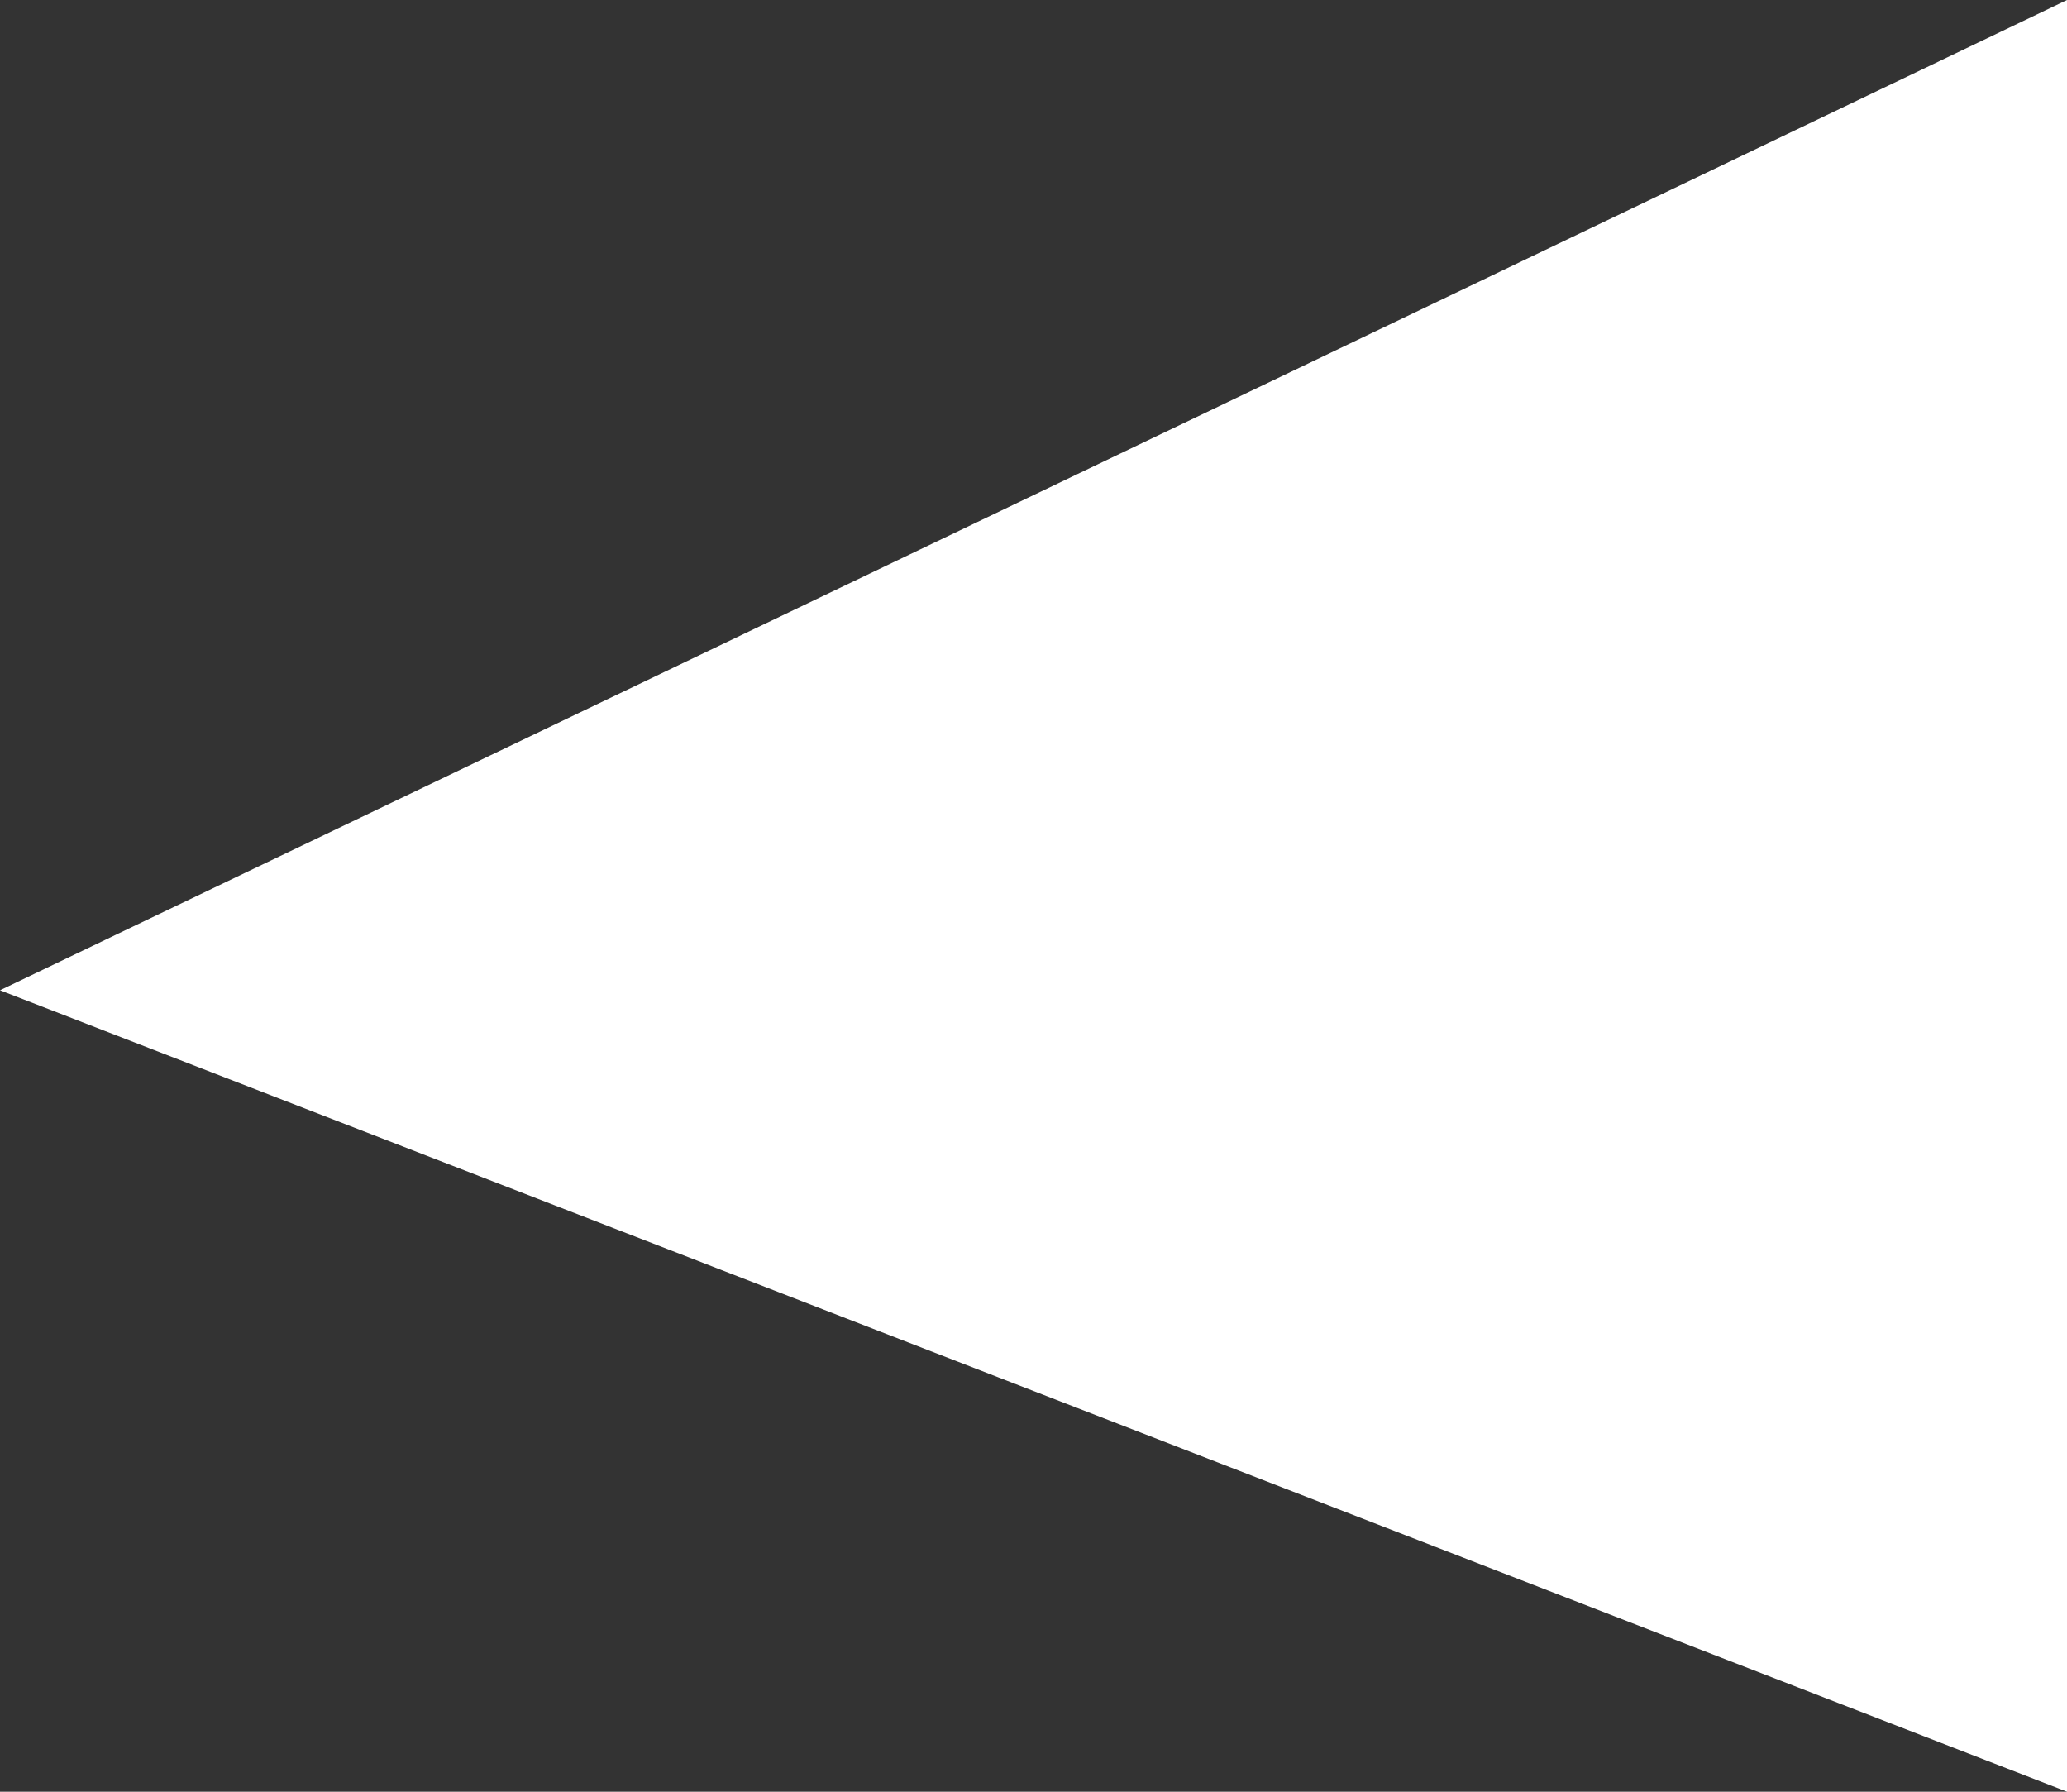 <!-- <svg xmlns="http://www.w3.org/2000/svg" width="24" height="20.685" viewBox="0 0 24 20.685">
  <g id="Group_9520" data-name="Group 9520" transform="translate(-200.215 -92.196)">
    <path id="Path_5463" data-name="Path 5463" d="M275.429,155.246l.7.954-1.907,1.907-2.607.953-.7-.954,1.907-1.907Z" transform="translate(-61.265 -54.637)" fill="#1c1c1b"/>
    <path id="Path_5464" data-name="Path 5464" d="M245.463,155.246l.7.954-1.907,1.907-2.607.953-.7-.954,1.907-1.907Z" transform="translate(-35.298 -54.637)" fill="#1c1c1b"/>
    <path id="Path_5465" data-name="Path 5465" d="M286.986,130.271l-1.907,1.907-2.607.953-.7-.954,1.907-1.907,2.609-.954" transform="translate(-70.676 -32.168)" fill="#1c1c1b"/>
    <path id="Path_5466" data-name="Path 5466" d="M234.512,181.1l.7.954-1.907,1.907-2.607.953-.7-.954,1.907-1.907Z" transform="translate(-25.808 -77.037)" fill="#1c1c1b"/>
    <path id="Path_5467" data-name="Path 5467" d="M305.395,155.246l.7.954-1.907,1.907-2.607.953-.7-.954,1.907-1.907Z" transform="translate(-87.232 -54.637)" fill="#1c1c1b"/>
    <path id="Path_5468" data-name="Path 5468" d="M316.362,129.318l.7.954-1.907,1.907-2.607.953-.7-.954,1.906-1.907Z" transform="translate(-96.736 -32.168)" fill="#1c1c1b"/>
    <path id="Path_5469" data-name="Path 5469" d="M264.584,181.1l.7.954-1.907,1.907-2.607.953-.7-.954,1.907-1.907Z" transform="translate(-51.867 -77.037)" fill="#1c1c1b"/>
    <path id="Path_5470" data-name="Path 5470" d="M223.6,207.077l.7.954-1.907,1.907-2.607.953-.7-.954,1.907-1.907Z" transform="translate(-16.35 -99.551)" fill="#1c1c1b"/>
    <path id="Path_5471" data-name="Path 5471" d="M200.641,208.03l-.426.426V210.6l1.823-.666,1.907-1.907-.7-.954Z" transform="translate(0 -99.551)" fill="#1c1c1b"/>
    <path id="Path_5472" data-name="Path 5472" d="M234.459,181.148l.7.954-1.907,1.907-2.607.953-.7-.954,1.906-1.907Z" transform="translate(-25.762 -77.082)" fill="#1c1c1b"/>
    <path id="Path_5473" data-name="Path 5473" d="M200.216,233.5v1.332h1.316l.953-.953-.7-.954Z" transform="translate(0 -121.951)" fill="#1c1c1b"/>
    <path id="Path_5474" data-name="Path 5474" d="M253.564,207.077l.7.954-1.907,1.907-2.607.953-.7-.954,1.907-1.907Z" transform="translate(-42.318 -99.551)" fill="#1c1c1b"/>
    <path id="Path_5475" data-name="Path 5475" d="M264.531,181.148l.7.954-1.907,1.907-2.607.953-.7-.954,1.907-1.907Z" transform="translate(-51.821 -77.083)" fill="#1c1c1b"/>
    <path id="Path_5476" data-name="Path 5476" d="M216.335,233.879l-.953.953h3.305l.953-.953-.7-.954Z" transform="translate(-13.143 -121.951)" fill="#1c1c1b"/>
    <path id="Path_5477" data-name="Path 5477" d="M326.842,103.833l.7.954-1.907,1.907-2.607.953-.7-.954,1.906-1.907Z" transform="translate(-105.817 -10.084)" fill="#1c1c1b"/>
    <path id="Path_5478" data-name="Path 5478" d="M296.876,103.833l.7.954-1.907,1.907-2.607.953-.7-.954,1.906-1.907Z" transform="translate(-79.85 -10.084)" fill="#1c1c1b"/>
    <path id="Path_5479" data-name="Path 5479" d="M334.141,92.2l-.953.953.7.954,2.607-.953.954-.954Z" transform="translate(-115.229 0)" fill="#1c1c1b"/>
    <path id="Path_5480" data-name="Path 5480" d="M354.2,106.7l-1.907,1.907.7.954,2.607-.953.4-.4v-2.162Z" transform="translate(-131.785 -12.002)" fill="#1c1c1b"/>
    <path id="Path_5481" data-name="Path 5481" d="M364.212,92.2l-.953.953.7.954,1.548-.565V92.2Z" transform="translate(-141.288 0)" fill="#1c1c1b"/>
    <path id="Path_5482" data-name="Path 5482" d="M335.361,155.246l.7.954-1.907,1.907-2.607.953-.7-.954,1.906-1.907Z" transform="translate(-113.2 -54.637)" fill="#1c1c1b"/>
    <path id="Path_5483" data-name="Path 5483" d="M305.395,155.246l.7.954-1.907,1.907-2.607.953-.7-.954,1.907-1.907Z" transform="translate(-87.232 -54.637)" fill="#1c1c1b"/>
    <path id="Path_5484" data-name="Path 5484" d="M343.613,130.271l-1.907,1.907.7.954,2.607-.953,1.816-1.816v-.215l-.6-.829Z" transform="translate(-122.611 -32.168)" fill="#1c1c1b"/>
    <path id="Path_5485" data-name="Path 5485" d="M294.444,181.1l.7.954-1.907,1.907-2.607.953-.7-.954,1.906-1.907Z" transform="translate(-77.742 -77.037)" fill="#1c1c1b"/>
    <path id="Path_5486" data-name="Path 5486" d="M362.718,160.815l-1.906,1.907.7.954,1.874-.685v-2.419Z" transform="translate(-139.167 -59.253)" fill="#1c1c1b"/>
    <path id="Path_5487" data-name="Path 5487" d="M371.777,143.559l.7.954.411-.15v-1.911Z" transform="translate(-148.67 -43.55)" fill="#1c1c1b"/>
    <path id="Path_5488" data-name="Path 5488" d="M324.516,181.1l.7.954-1.907,1.907-2.607.953-.7-.954,1.907-1.907Z" transform="translate(-103.802 -77.037)" fill="#1c1c1b"/>
    <path id="Path_5489" data-name="Path 5489" d="M283.53,207.077l.7.954-1.907,1.907-2.607.953-.7-.954,1.907-1.907Z" transform="translate(-68.285 -99.551)" fill="#1c1c1b"/>
    <path id="Path_5490" data-name="Path 5490" d="M253.564,207.077l.7.954-1.907,1.907-2.607.953-.7-.954,1.907-1.907Z" transform="translate(-42.318 -99.551)" fill="#1c1c1b"/>
    <path id="Path_5491" data-name="Path 5491" d="M294.391,181.148l.7.954-1.907,1.907-2.607.953-.7-.954,1.906-1.907Z" transform="translate(-77.697 -77.082)" fill="#1c1c1b"/>
    <path id="Path_5492" data-name="Path 5492" d="M246.194,233.879l-.953.953h3.305l.953-.953-.7-.954Z" transform="translate(-39.018 -121.951)" fill="#1c1c1b"/>
    <path id="Path_5493" data-name="Path 5493" d="M313.5,207.077l.7.954-1.907,1.907-2.607.953-.7-.954,1.907-1.907Z" transform="translate(-94.252 -99.551)" fill="#1c1c1b"/>
    <path id="Path_5494" data-name="Path 5494" d="M324.463,181.148l.7.954-1.907,1.907-2.607.953-.7-.954,1.906-1.907Z" transform="translate(-103.756 -77.083)" fill="#1c1c1b"/>
    <path id="Path_5495" data-name="Path 5495" d="M276.267,233.879l-.953.953h3.305l.953-.953-.7-.954Z" transform="translate(-65.078 -121.951)" fill="#1c1c1b"/>
    <path id="Path_5496" data-name="Path 5496" d="M371.413,143.609l.7.954.459-.168v-1.942Z" transform="translate(-148.354 -43.55)" fill="#1c1c1b"/>
    <path id="Path_5497" data-name="Path 5497" d="M215.284,155.427l.7.954-1.907,1.907-2.607.953-.7-.954,1.906-1.907Z" transform="translate(-9.145 -54.794)" fill="#1c1c1b"/>
    <path id="Path_5498" data-name="Path 5498" d="M200.216,156.131v2.418l.713-.261,1.907-1.907-.7-.954Z" transform="translate(0 -54.794)" fill="#1c1c1b"/>
    <path id="Path_5499" data-name="Path 5499" d="M226.145,129.5l.7.954-1.907,1.907-2.607.953-.7-.954,1.907-1.907Z" transform="translate(-18.557 -32.325)" fill="#1c1c1b"/>
    <path id="Path_5500" data-name="Path 5500" d="M200.216,181.446v1.944l1.16-1.16-.7-.954Z" transform="translate(0 -77.194)" fill="#1c1c1b"/>
    <path id="Path_5501" data-name="Path 5501" d="M245.25,155.427l.7.954-1.907,1.907-2.607.953-.7-.954,1.906-1.907Z" transform="translate(-35.112 -54.794)" fill="#1c1c1b"/>
    <path id="Path_5502" data-name="Path 5502" d="M256.216,129.5l.7.954L255,132.36l-2.607.953-.7-.954,1.907-1.907Z" transform="translate(-44.616 -32.325)" fill="#1c1c1b"/>
    <path id="Path_5503" data-name="Path 5503" d="M202.083,182.23l-1.868,1.868v.092l.658.9,2.607-.953,1.907-1.907-.7-.954Z" transform="translate(0 -77.194)" fill="#1c1c1b"/>
    <path id="Path_5504" data-name="Path 5504" d="M200.216,181.5v1.94l1.152-1.152-.7-.954Z" transform="translate(0 -77.239)" fill="#1c1c1b"/>
    <path id="Path_5505" data-name="Path 5505" d="M200.613,208.211l-.4.4v2.166l1.794-.656,1.907-1.907-.7-.954Z" transform="translate(-0.001 -99.708)" fill="#1c1c1b"/>
    <path id="Path_5506" data-name="Path 5506" d="M202.076,182.283l-1.86,1.86v.109l.651.891,2.607-.953,1.907-1.907-.7-.954Z" transform="translate(0 -77.24)" fill="#1c1c1b"/>
    <path id="Path_5507" data-name="Path 5507" d="M266.7,104.014l.7.954-1.907,1.907-2.607.953-.7-.954,1.906-1.907Z" transform="translate(-53.698 -10.241)" fill="#1c1c1b"/>
    <path id="Path_5508" data-name="Path 5508" d="M236.731,104.014l.7.954-1.907,1.907-2.607.953-.7-.954,1.906-1.907Z" transform="translate(-27.73 -10.241)" fill="#1c1c1b"/>
    <path id="Path_5509" data-name="Path 5509" d="M274.02,92.2l-.977.977.7.954,2.607-.953.979-.979Z" transform="translate(-63.109 0)" fill="#1c1c1b"/>
    <path id="Path_5510" data-name="Path 5510" d="M225.779,129.863l.7.954-1.907,1.907-2.607.953-.7-.954,1.907-1.907Z" transform="translate(-18.24 -32.641)" fill="#1c1c1b"/>
    <path id="Path_5511" data-name="Path 5511" d="M304.091,92.2l-.978.978.7.954,2.607-.953.979-.979Z" transform="translate(-89.168 0)" fill="#1c1c1b"/>
    <path id="Path_5512" data-name="Path 5512" d="M367.689,238.052l-.964.964h1.782v-1.263Z" transform="translate(-144.292 -126.135)" fill="#1c1c1b"/>
    <path id="Path_5513" data-name="Path 5513" d="M337.665,233.982l-.94.94h3.305l.939-.939-.7-.954Z" transform="translate(-118.295 -122.04)" fill="#1c1c1b"/>
    <path id="Path_5514" data-name="Path 5514" d="M307.7,233.982l-.94.94h3.3l.939-.939-.7-.954Z" transform="translate(-92.329 -122.04)" fill="#1c1c1b"/>
    <path id="Path_5515" data-name="Path 5515" d="M344.857,207.1l.7.954-1.907,1.907-2.607.953-.7-.954,1.907-1.907Z" transform="translate(-121.428 -99.571)" fill="#1c1c1b"/>
    <path id="Path_5516" data-name="Path 5516" d="M367.632,238.165l-.94.94h1.786v-1.249Z" transform="translate(-144.263 -126.224)" fill="#1c1c1b"/>
    <path id="Path_5517" data-name="Path 5517" d="M370.413,220.159l.7.954.593-.217v-2.027Z" transform="translate(-147.487 -109.771)" fill="#1c1c1b"/>
    <path id="Path_5518" data-name="Path 5518" d="M352.834,184.054l-1.907,1.907.7.954,2.607-.953.586-.586v-2.046Z" transform="translate(-130.602 -78.973)" fill="#1c1c1b"/>
    <path id="Path_5519" data-name="Path 5519" d="M344.491,207.465l.7.954-1.907,1.907-2.607.953-.7-.954,1.906-1.907Z" transform="translate(-121.112 -99.888)" fill="#1c1c1b"/>
    <path id="Path_5520" data-name="Path 5520" d="M200.216,92.2v1.24l.988-.361.879-.879Z" transform="translate(0 0)" fill="#1c1c1b"/>
    <path id="Path_5521" data-name="Path 5521" d="M213.7,92.2l-.878.878.7.954,2.607-.953.879-.879Z" transform="translate(-10.927 0)" fill="#1c1c1b"/>
    <path id="Path_5522" data-name="Path 5522" d="M200.216,92.2v1.24l.988-.361.879-.879Z" transform="translate(0 0)" fill="#1c1c1b"/>
    <path id="Path_5523" data-name="Path 5523" d="M200.216,103.461v2.118l1.434-1.434-.7-.954Z" transform="translate(0 -9.528)" fill="#1c1c1b"/>
    <path id="Path_5524" data-name="Path 5524" d="M243.669,92.2l-.878.878.7.954,2.607-.953.879-.879Z" transform="translate(-36.894 0)" fill="#1c1c1b"/>
    <path id="Path_5525" data-name="Path 5525" d="M206.5,103.191l.7.954-1.907,1.907-2.607.953-.7-.954,1.907-1.907Z" transform="translate(-1.529 -9.528)" fill="#1c1c1b"/>
    <path id="Path_5526" data-name="Path 5526" d="M200.216,103.51v2.114l1.427-1.427-.7-.954Z" transform="translate(0 -9.573)" fill="#1c1c1b"/>
    <path id="Path_5527" data-name="Path 5527" d="M200.887,130.126l-.672.672v1.992l2.069-.756,1.907-1.907-.7-.954Z" transform="translate(0 -32.042)" fill="#1c1c1b"/>
    <path id="Path_5528" data-name="Path 5528" d="M206.442,103.244l.7.954-1.907,1.907-2.607.953-.7-.954,1.907-1.907Z" transform="translate(-1.483 -9.574)" fill="#1c1c1b"/>
  </g>
</svg> -->
<!-- <svg xmlns="http://www.w3.org/2000/svg" width="17.32" height="15" viewBox="0 0 17.32 15">
  <path id="Path_5863" data-name="Path 5863" d="M8.659,0,0,15H17.32Z"/>
</svg> -->
<!-- <svg xmlns="http://www.w3.org/2000/svg" xmlns:xlink="http://www.w3.org/1999/xlink" width="15" height="13" viewBox="0 0 15 13">
  <defs>
    <clipPath id="clip-path">
      <rect width="25.5" height="15" fill="none"/>
    </clipPath>
  </defs>
  <g id="Repeat_Grid_68" data-name="Repeat Grid 68" clip-path="url(#clip-path)">
    <g transform="translate(-812.901 -627.488)">
      <g id="Mönster-Arrow-1-1.1" transform="translate(829.089 626.319) rotate(90)">
        <path id="Path_5701" data-name="Path 5701" d="M7.5,12.99,0,0H15Z" transform="translate(1.169 3.198)" fill="white"/>
      </g>
    </g>
    <g transform="translate(-799.901 -627.488)">
      <g id="Mönster-Arrow-1-1.1-2" data-name="Mönster-Arrow-1-1.1" transform="translate(829.089 626.319) rotate(90)">
        <path id="Path_5701-2" data-name="Path 5701" d="M7.5,12.99,0,0H15Z" transform="translate(1.169 3.198)" fill="white"/>
      </g>
    </g>
  </g>
</svg> -->
<svg xmlns="http://www.w3.org/2000/svg" width="15" height="13" viewBox="0 0 15 13">
  <rect x="0" y="0" width="15" height="13" fill="#333333" stroke="none"/>
  <g transform="translate(15 0) rotate(90)">
  <path id="Path_5701" data-name="Path 5701" d="M7.185,15,0,0H13Z" fill="#fff"/>
  </g>
</svg>



